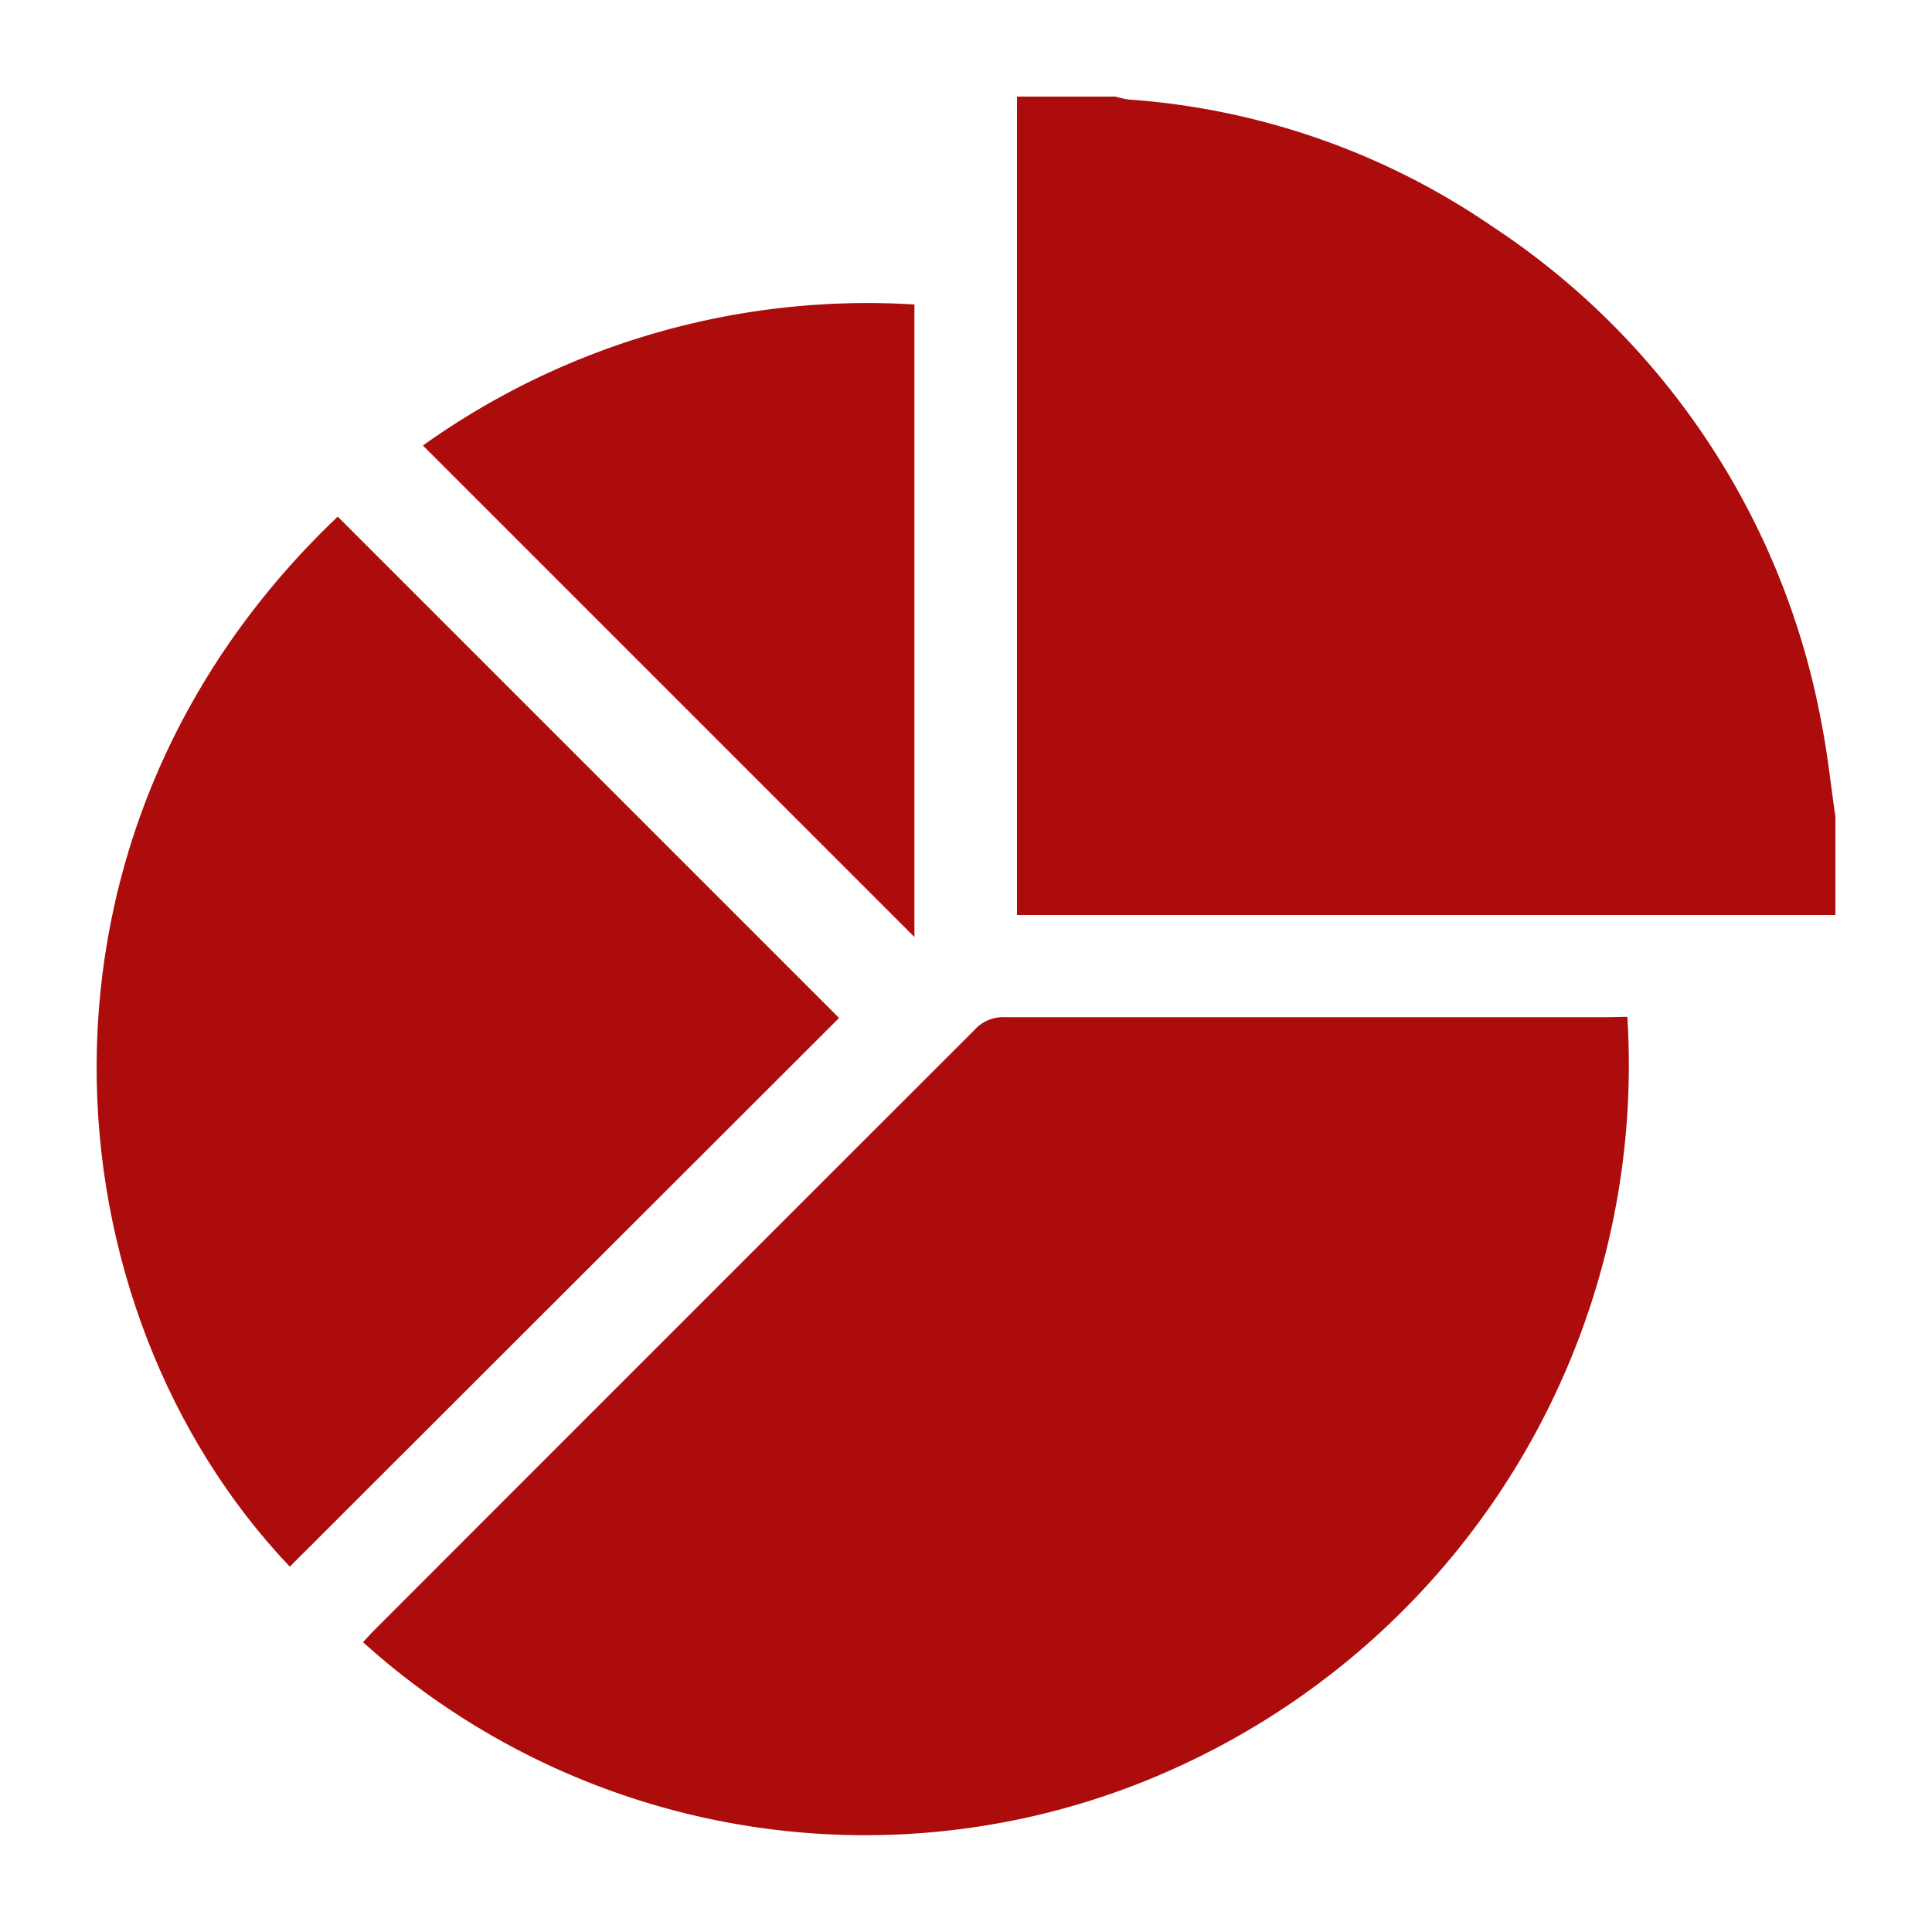 <svg id="Layer_1" data-name="Layer 1" xmlns="http://www.w3.org/2000/svg" viewBox="0 0 100 100"><defs><style>.cls-1{fill:#ac0c0c;}</style></defs><path class="cls-1" d="M95,47.36H52.64V5h5.09a5.52,5.52,0,0,0,.68.15,38,38,0,0,1,18.83,6.57A39.3,39.3,0,0,1,94.31,37.59c.3,1.55.46,3.12.69,4.67Z"/><path class="cls-1" d="M84.23,52.63A39.93,39.93,0,0,1,61.32,91.29,38.81,38.81,0,0,1,18.79,85c.21-.23.42-.46.64-.68q15.5-15.51,31-31a2,2,0,0,1,1.6-.67q15.6,0,31.19,0Z"/><path class="cls-1" d="M43.43,52.69,15,81.09C2.33,67.76.18,43.19,17.48,26.74Z"/><path class="cls-1" d="M47.33,15.76V48.5L21.89,23.06A39.58,39.58,0,0,1,47.33,15.76Z"/></svg>
